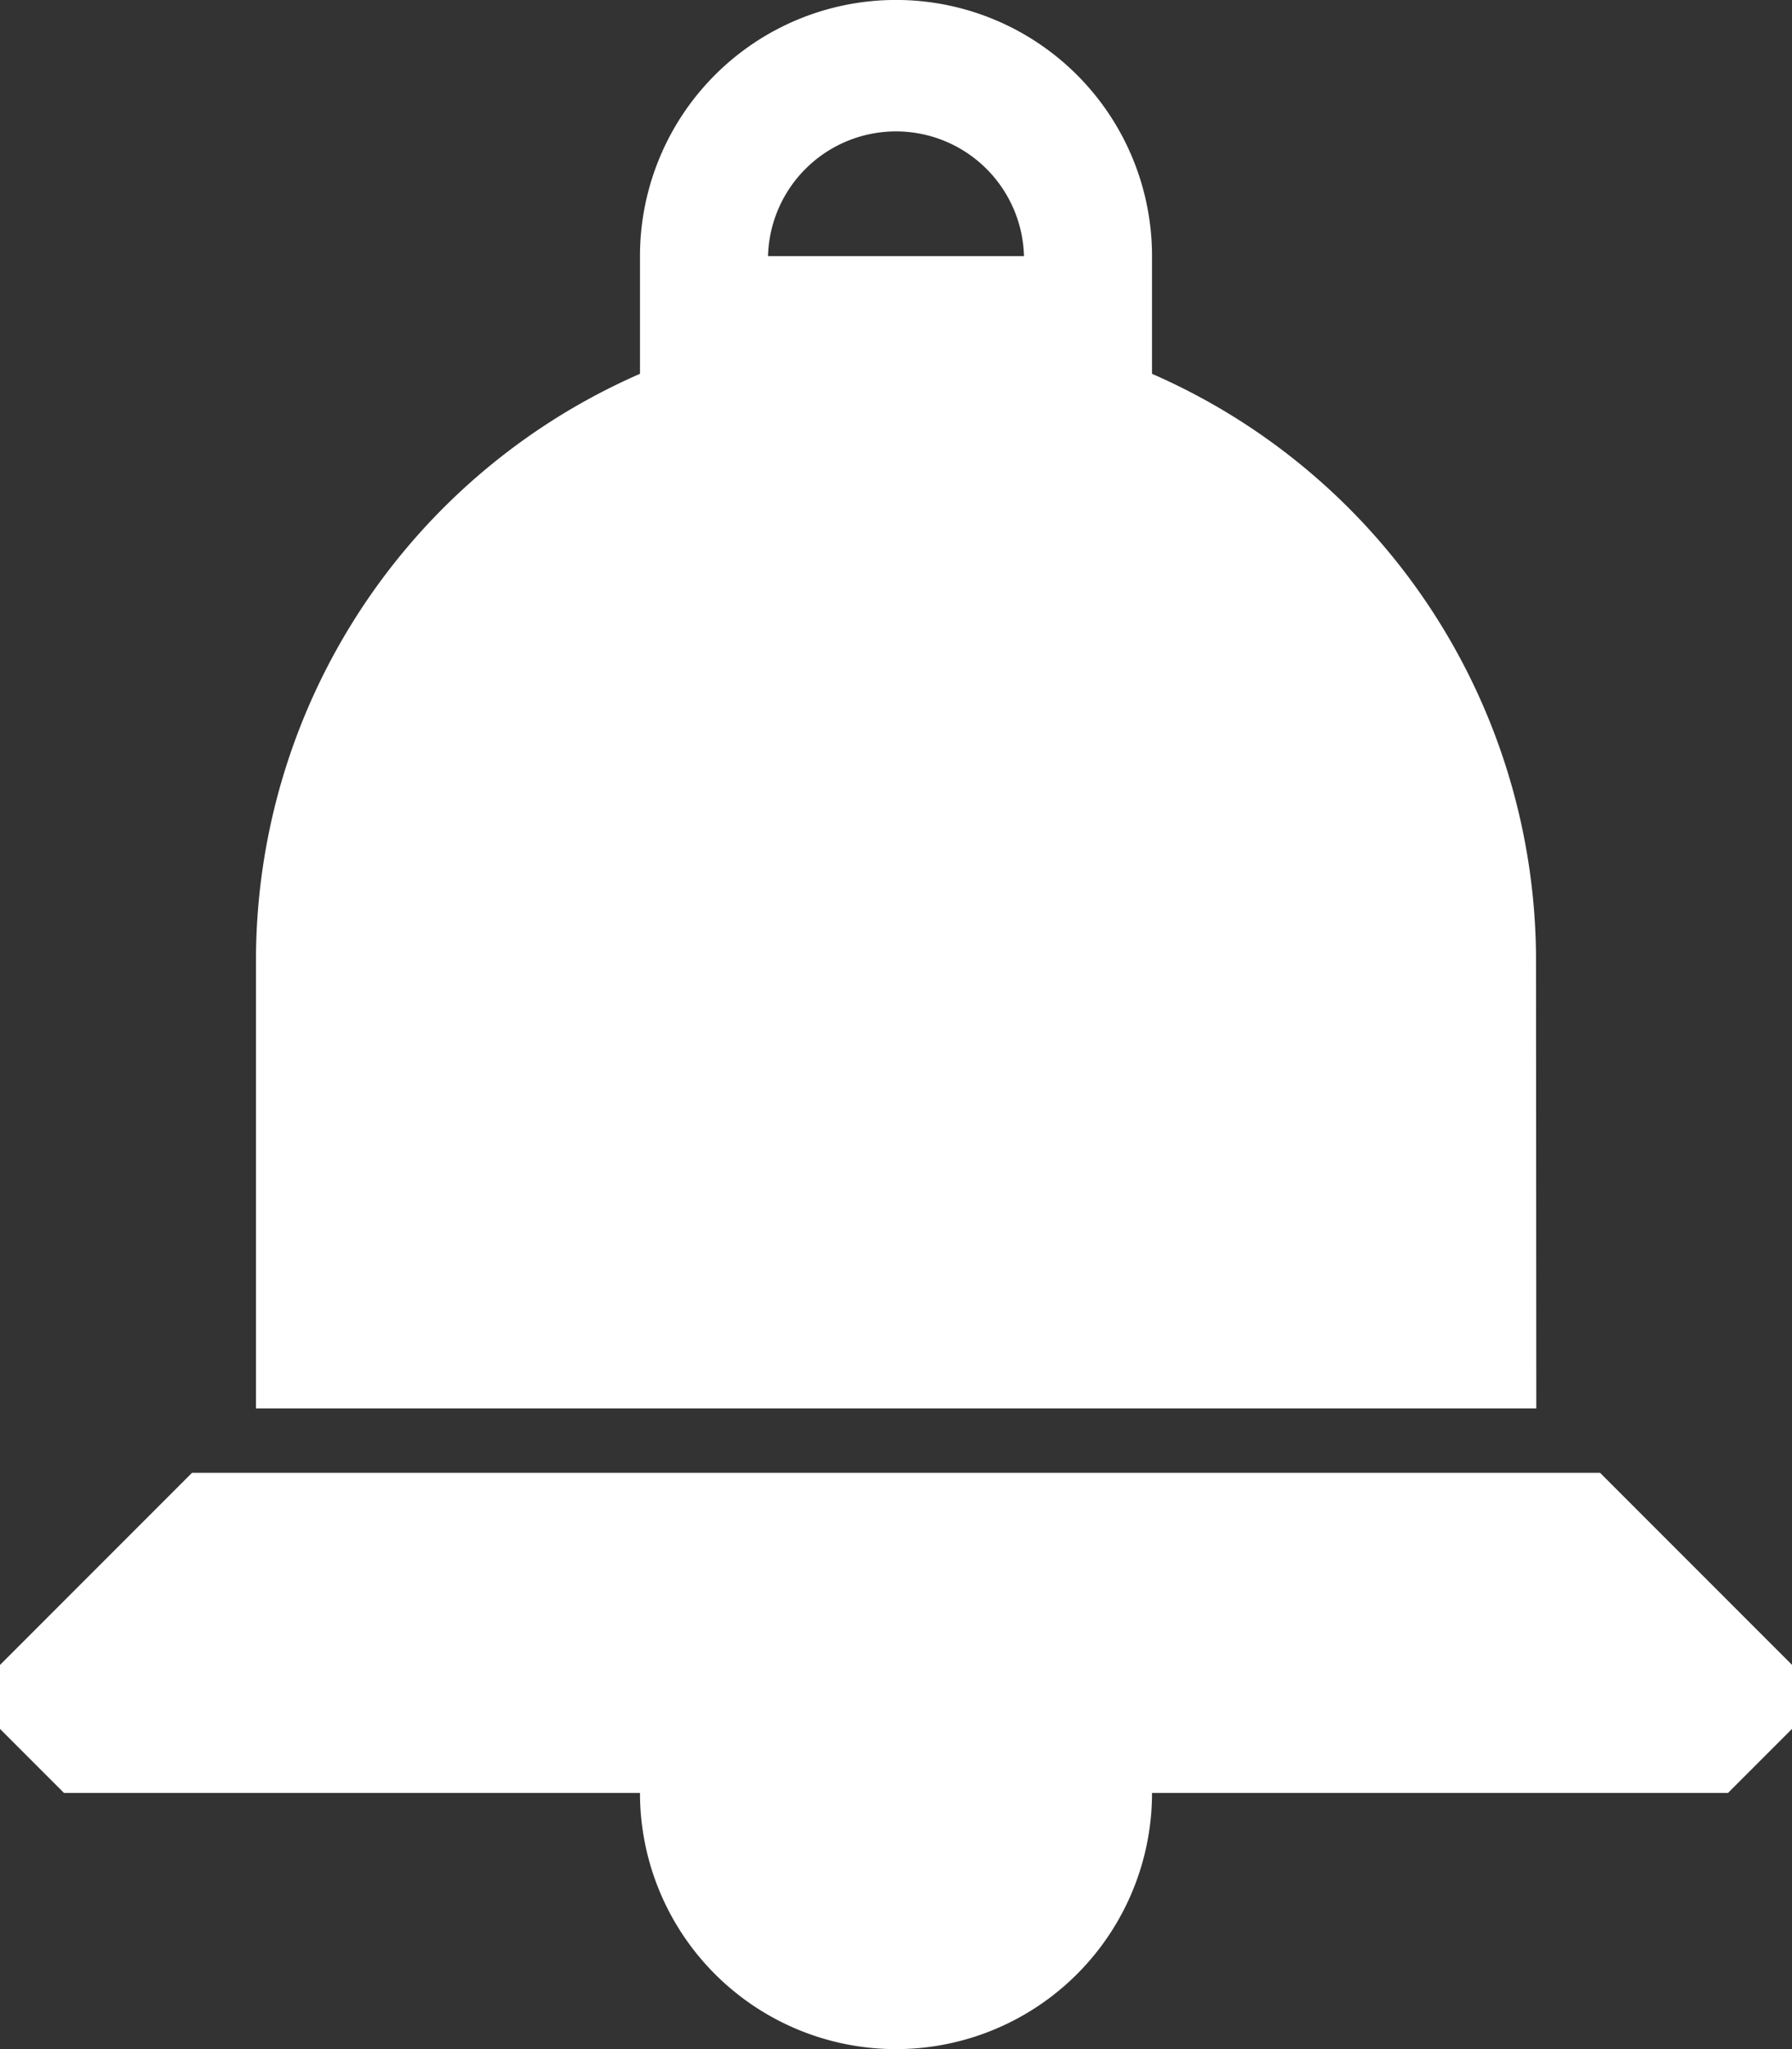 <svg xmlns="http://www.w3.org/2000/svg" width="20.015" height="22.875" viewBox="0 0 20.015 22.875">
    <rect x="0" y="0" width="20.015" height="22.875" fill="#333333" stroke="none"/>
    <path fill="#fff" d="M19.871 16.441H4.145L2 18.586v.714l.715.715h6.433a2.859 2.859 0 0 0 5.719 0H21.3l.715-.715v-.715zm-.715-5.719a7.147 7.147 0 0 0-4.289-6.549V2.859a2.859 2.859 0 1 0-5.719 0v1.314a7.147 7.147 0 0 0-4.289 6.549v5h14.3zm-8.578-7.863a1.43 1.43 0 0 1 2.859 0z" transform="translate(-2)"/>
</svg>
